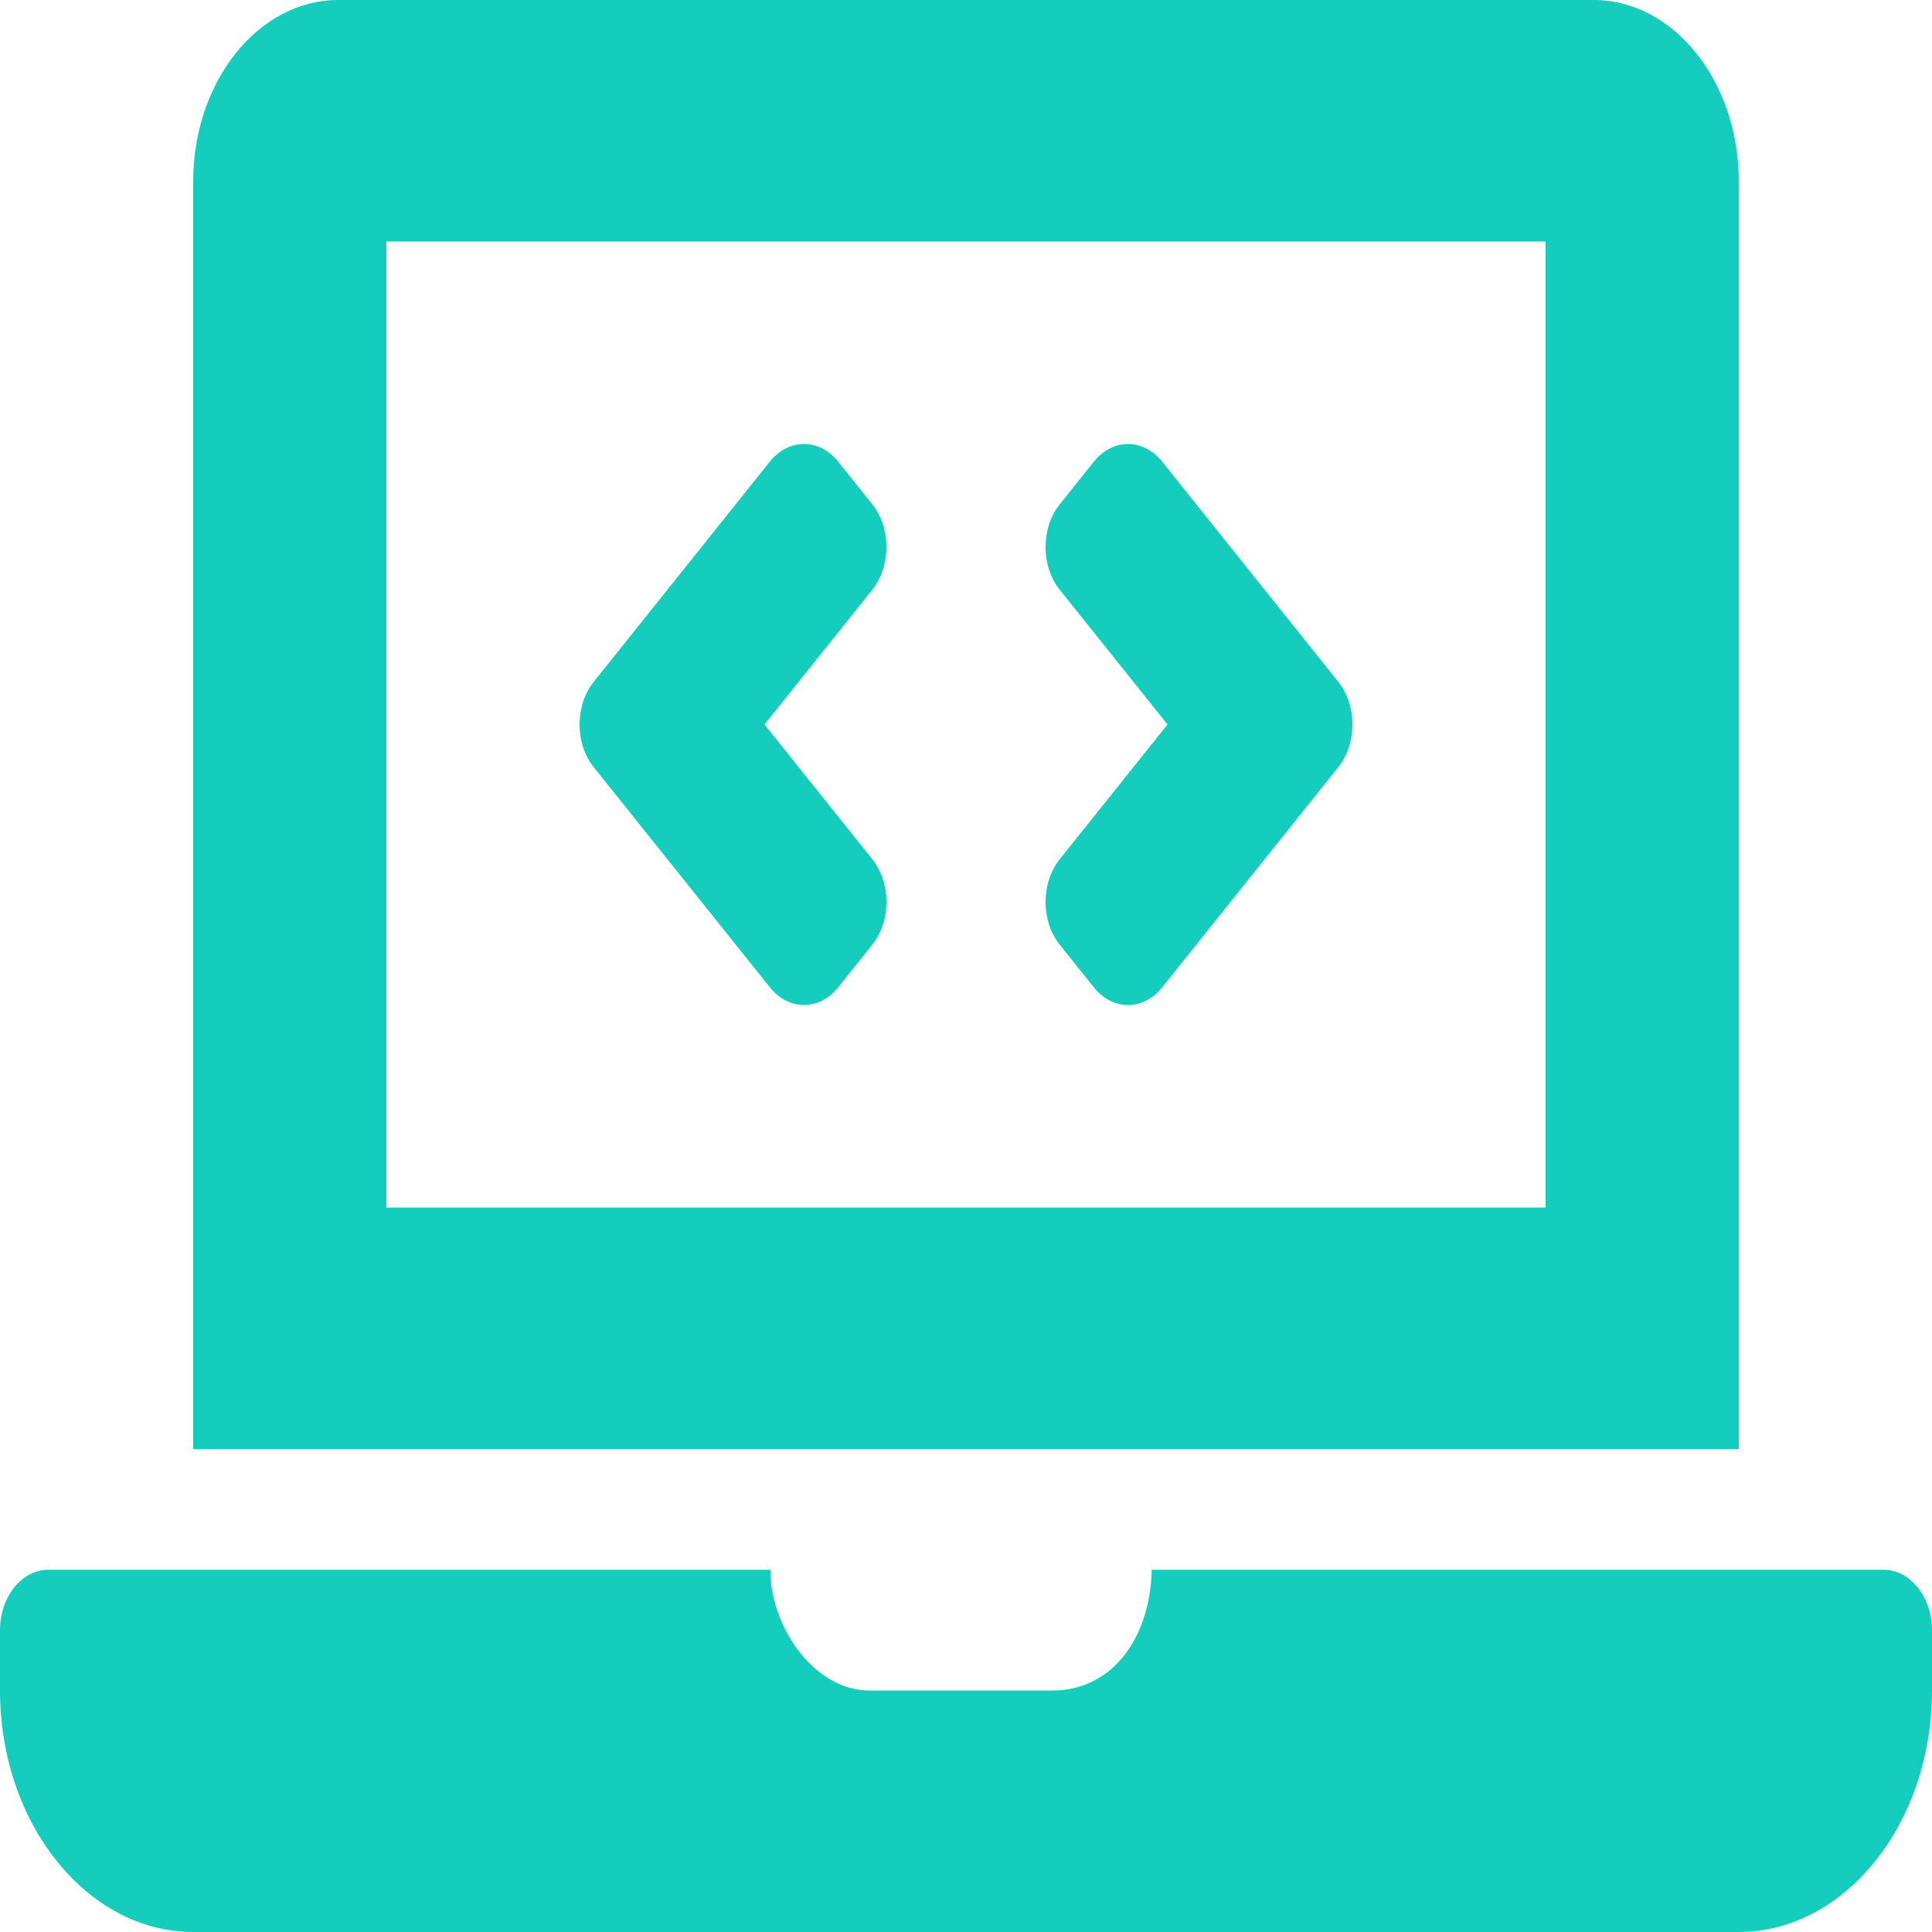 <svg width="50" height="50" viewBox="0 0 50 50" fill="none" xmlns="http://www.w3.org/2000/svg">
<path d="M19.924 25.552C20.413 26.162 21.204 26.162 21.692 25.552L22.576 24.447C23.064 23.837 23.064 22.848 22.576 22.237L19.785 18.75L22.575 15.262C23.063 14.651 23.063 13.662 22.575 13.052L21.691 11.947C21.203 11.337 20.412 11.337 19.923 11.947L15.366 17.645C14.877 18.255 14.877 19.244 15.366 19.855L19.924 25.552V25.552ZM27.425 24.448L28.309 25.553C28.797 26.163 29.588 26.163 30.077 25.553L34.634 19.855C35.123 19.245 35.123 18.256 34.634 17.645L30.077 11.948C29.588 11.338 28.797 11.338 28.309 11.948L27.425 13.053C26.937 13.663 26.937 14.652 27.425 15.263L30.215 18.75L27.425 22.238C26.937 22.849 26.937 23.838 27.425 24.448V24.448ZM48.75 40.625H29.808C29.75 42.56 28.659 43.75 27.25 43.75H22.5C21.04 43.75 19.92 42.044 19.94 40.625H1.25C0.562 40.625 0 41.328 0 42.188V43.75C0 47.188 2.25 50 5 50H45C47.75 50 50 47.188 50 43.75V42.188C50 41.328 49.438 40.625 48.75 40.625ZM45 4.688C45 2.109 43.312 0 41.25 0H8.75C6.688 0 5 2.109 5 4.688V37.5H45V4.688ZM40 31.25H10V6.25H40V31.25Z" fill="#15CDBD"/>
</svg>
